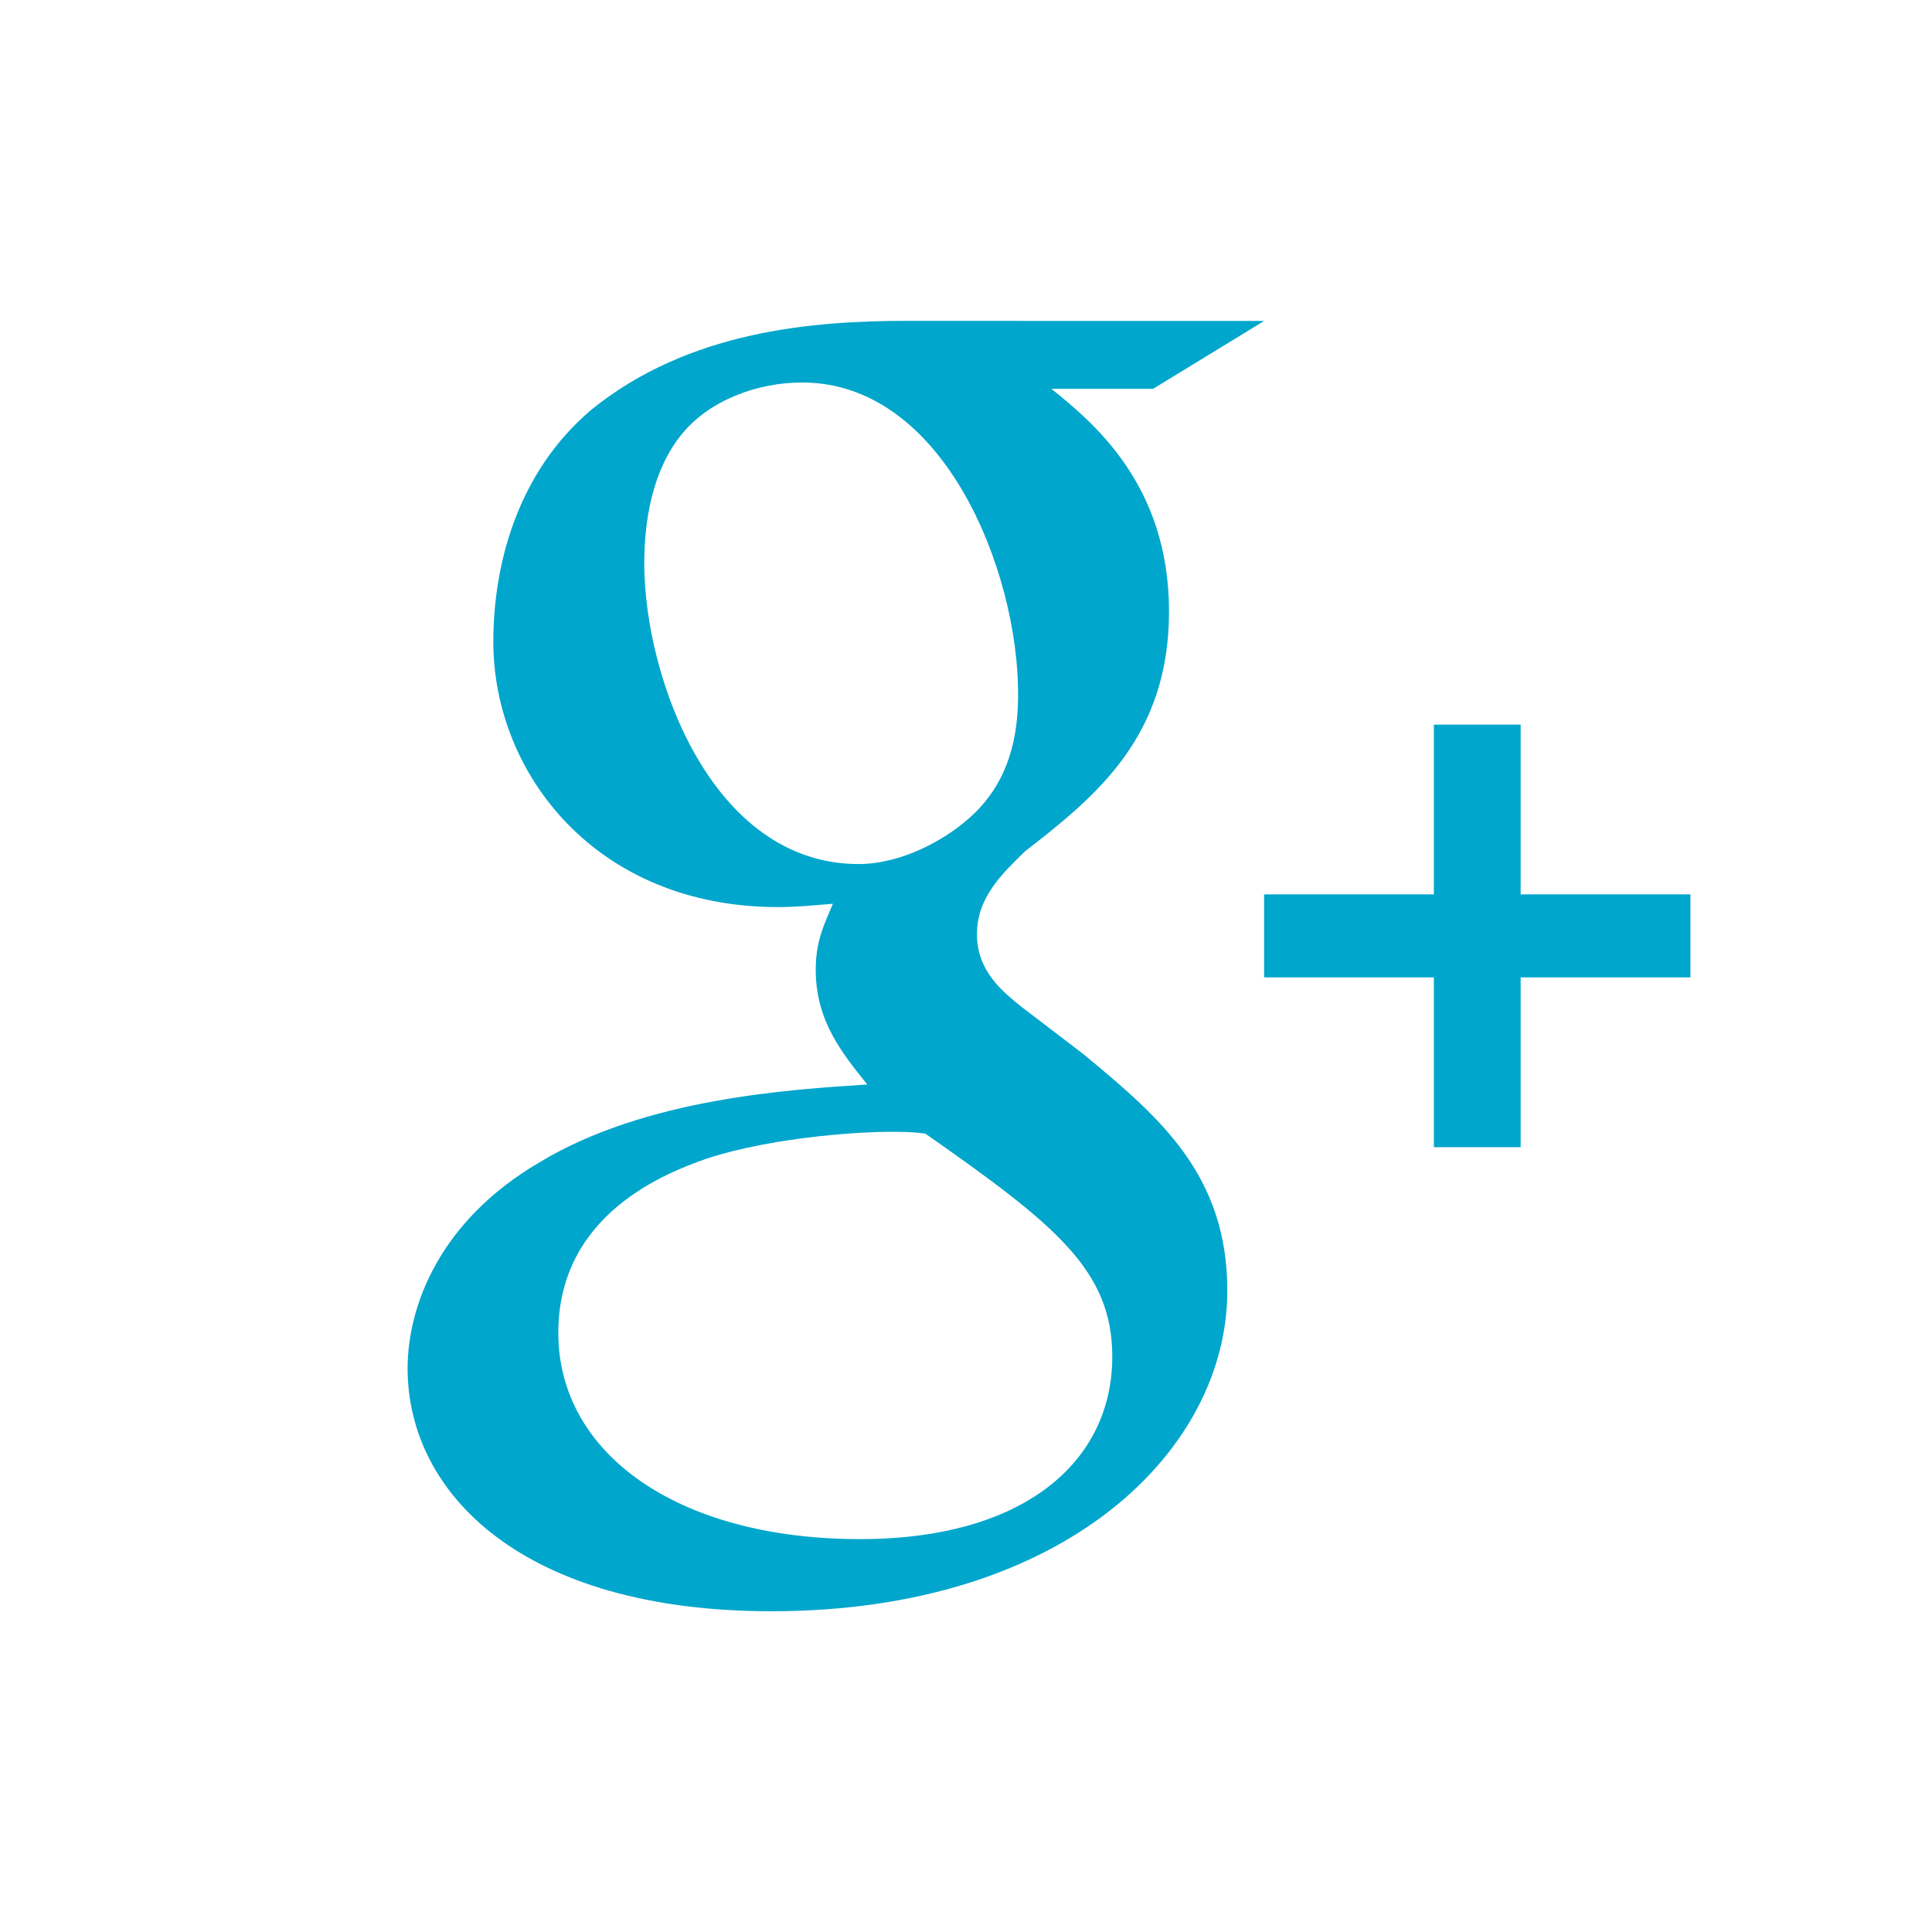 <?xml version="1.0" encoding="utf-8"?>
<!-- Generator: Adobe Illustrator 17.0.0, SVG Export Plug-In . SVG Version: 6.00 Build 0)  -->
<!DOCTYPE svg PUBLIC "-//W3C//DTD SVG 1.1//EN" "http://www.w3.org/Graphics/SVG/1.1/DTD/svg11.dtd">
<svg version="1.1" id="Default_g_x2B__icon" xmlns="http://www.w3.org/2000/svg" xmlns:xlink="http://www.w3.org/1999/xlink"
	 x="0px" y="0px" width="512.063px" height="511.999px" viewBox="0 0 512.063 511.999" enable-background="new 0 0 512.063 511.999"
	 xml:space="preserve">
<path fill="#00A6CC" d="M380.038,304.054V192.057h23v111.998L380.038,304.054L380.038,304.054z M335.037,259.056v-22h113v22H335.037
	L335.037,259.056z"/>
<path fill="#00A6CC" d="M305.619,103.058h-26.94c10.448,8.508,31.16,24.947,31.16,59c0,33.125-19.089,48.825-38.177,63.582
	c-5.912,5.814-12.727,12.104-12.727,21.962c0,9.835,6.814,15.21,11.809,19.257l16.384,12.51
	c19.993,16.58,38.166,31.816,38.166,62.725c0,42.092-42.667,84.955-120.835,84.955c-65.919,0-96.426-31.215-96.426-64.369
	c0-16.133,8.16-38.947,35.008-54.643c28.155-17.01,66.359-19.242,86.808-20.605c-6.376-8.062-13.645-16.564-13.645-30.436
	c0-7.61,2.287-12.098,4.552-17.466c-5.018,0.439-9.998,0.886-14.549,0.886c-48.176,0-75.452-35.39-75.452-70.294
	c0-20.6,6.41-44.937,25.937-61.494c25.917-21.049,59.034-23.585,83.593-23.585l94.763,0.02L305.619,103.058L305.619,103.058z
	 M187.058,307.162c-9.998,3.582-39.084,14.318-39.084,46.121c0,31.801,31.375,54.65,80.002,54.65
	c43.624,0,66.825-20.639,66.825-48.363c0-22.879-15-34.934-49.572-59.129c-3.622-0.459-5.895-0.459-10.423-0.459
	C230.706,299.982,206.148,300.886,187.058,307.162L187.058,307.162z M212.583,101.376c-11.835,0-24.546,4.697-31.84,13.661
	c-7.722,9.41-9.985,22.607-9.985,34.265c0,29.994,17.73,79.709,56.826,79.709c11.356,0,23.606-6.49,30.899-13.661
	c10.449-10.324,11.354-23.509,11.354-31.571C269.838,151.533,250.296,101.376,212.583,101.376L212.583,101.376z"/>
</svg>
